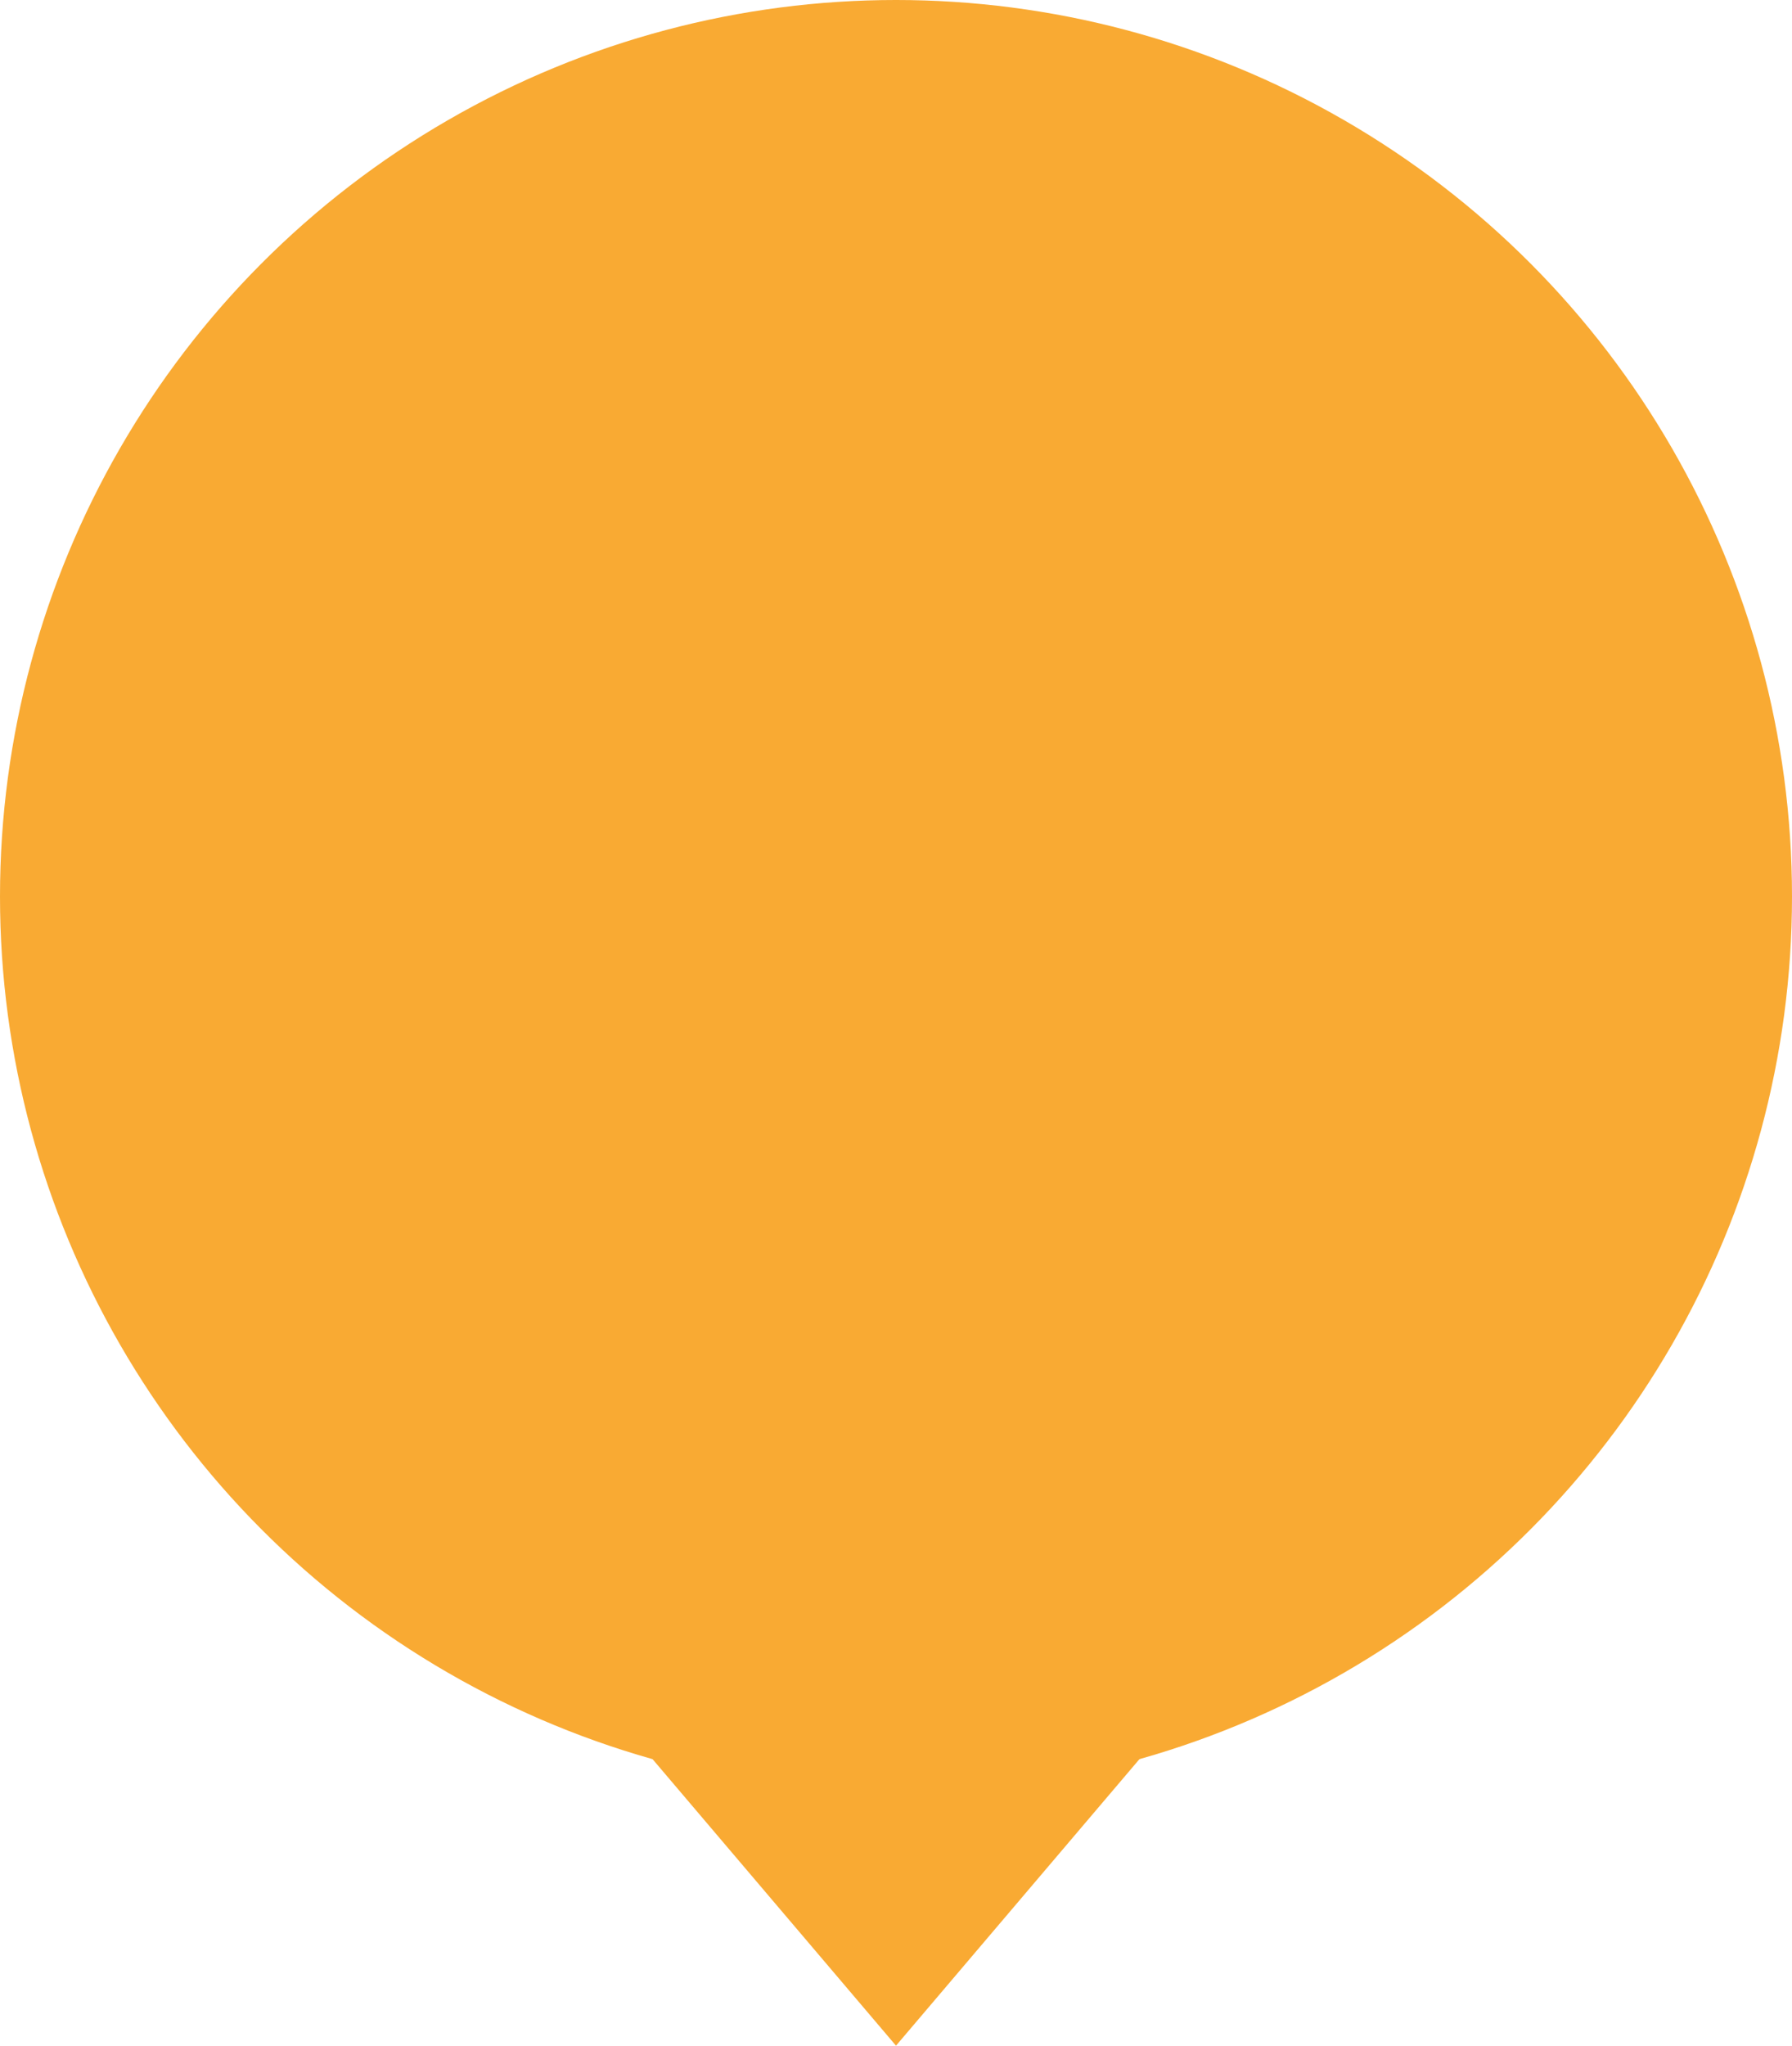 <svg xmlns="http://www.w3.org/2000/svg" width="78" height="89" viewBox="0 0 78 89">
  <g id="Group_363" data-name="Group 363" transform="translate(-255 -127)">
    <circle id="Ellipse_329" data-name="Ellipse 329" cx="39" cy="39" r="39" transform="translate(255 127)" fill="#f9aa33"/>
    <path id="Polygon_1" data-name="Polygon 1" d="M17,0,34,20H0Z" transform="translate(311 216) rotate(180)" fill="#f9aa33"/>
  </g>
</svg>
